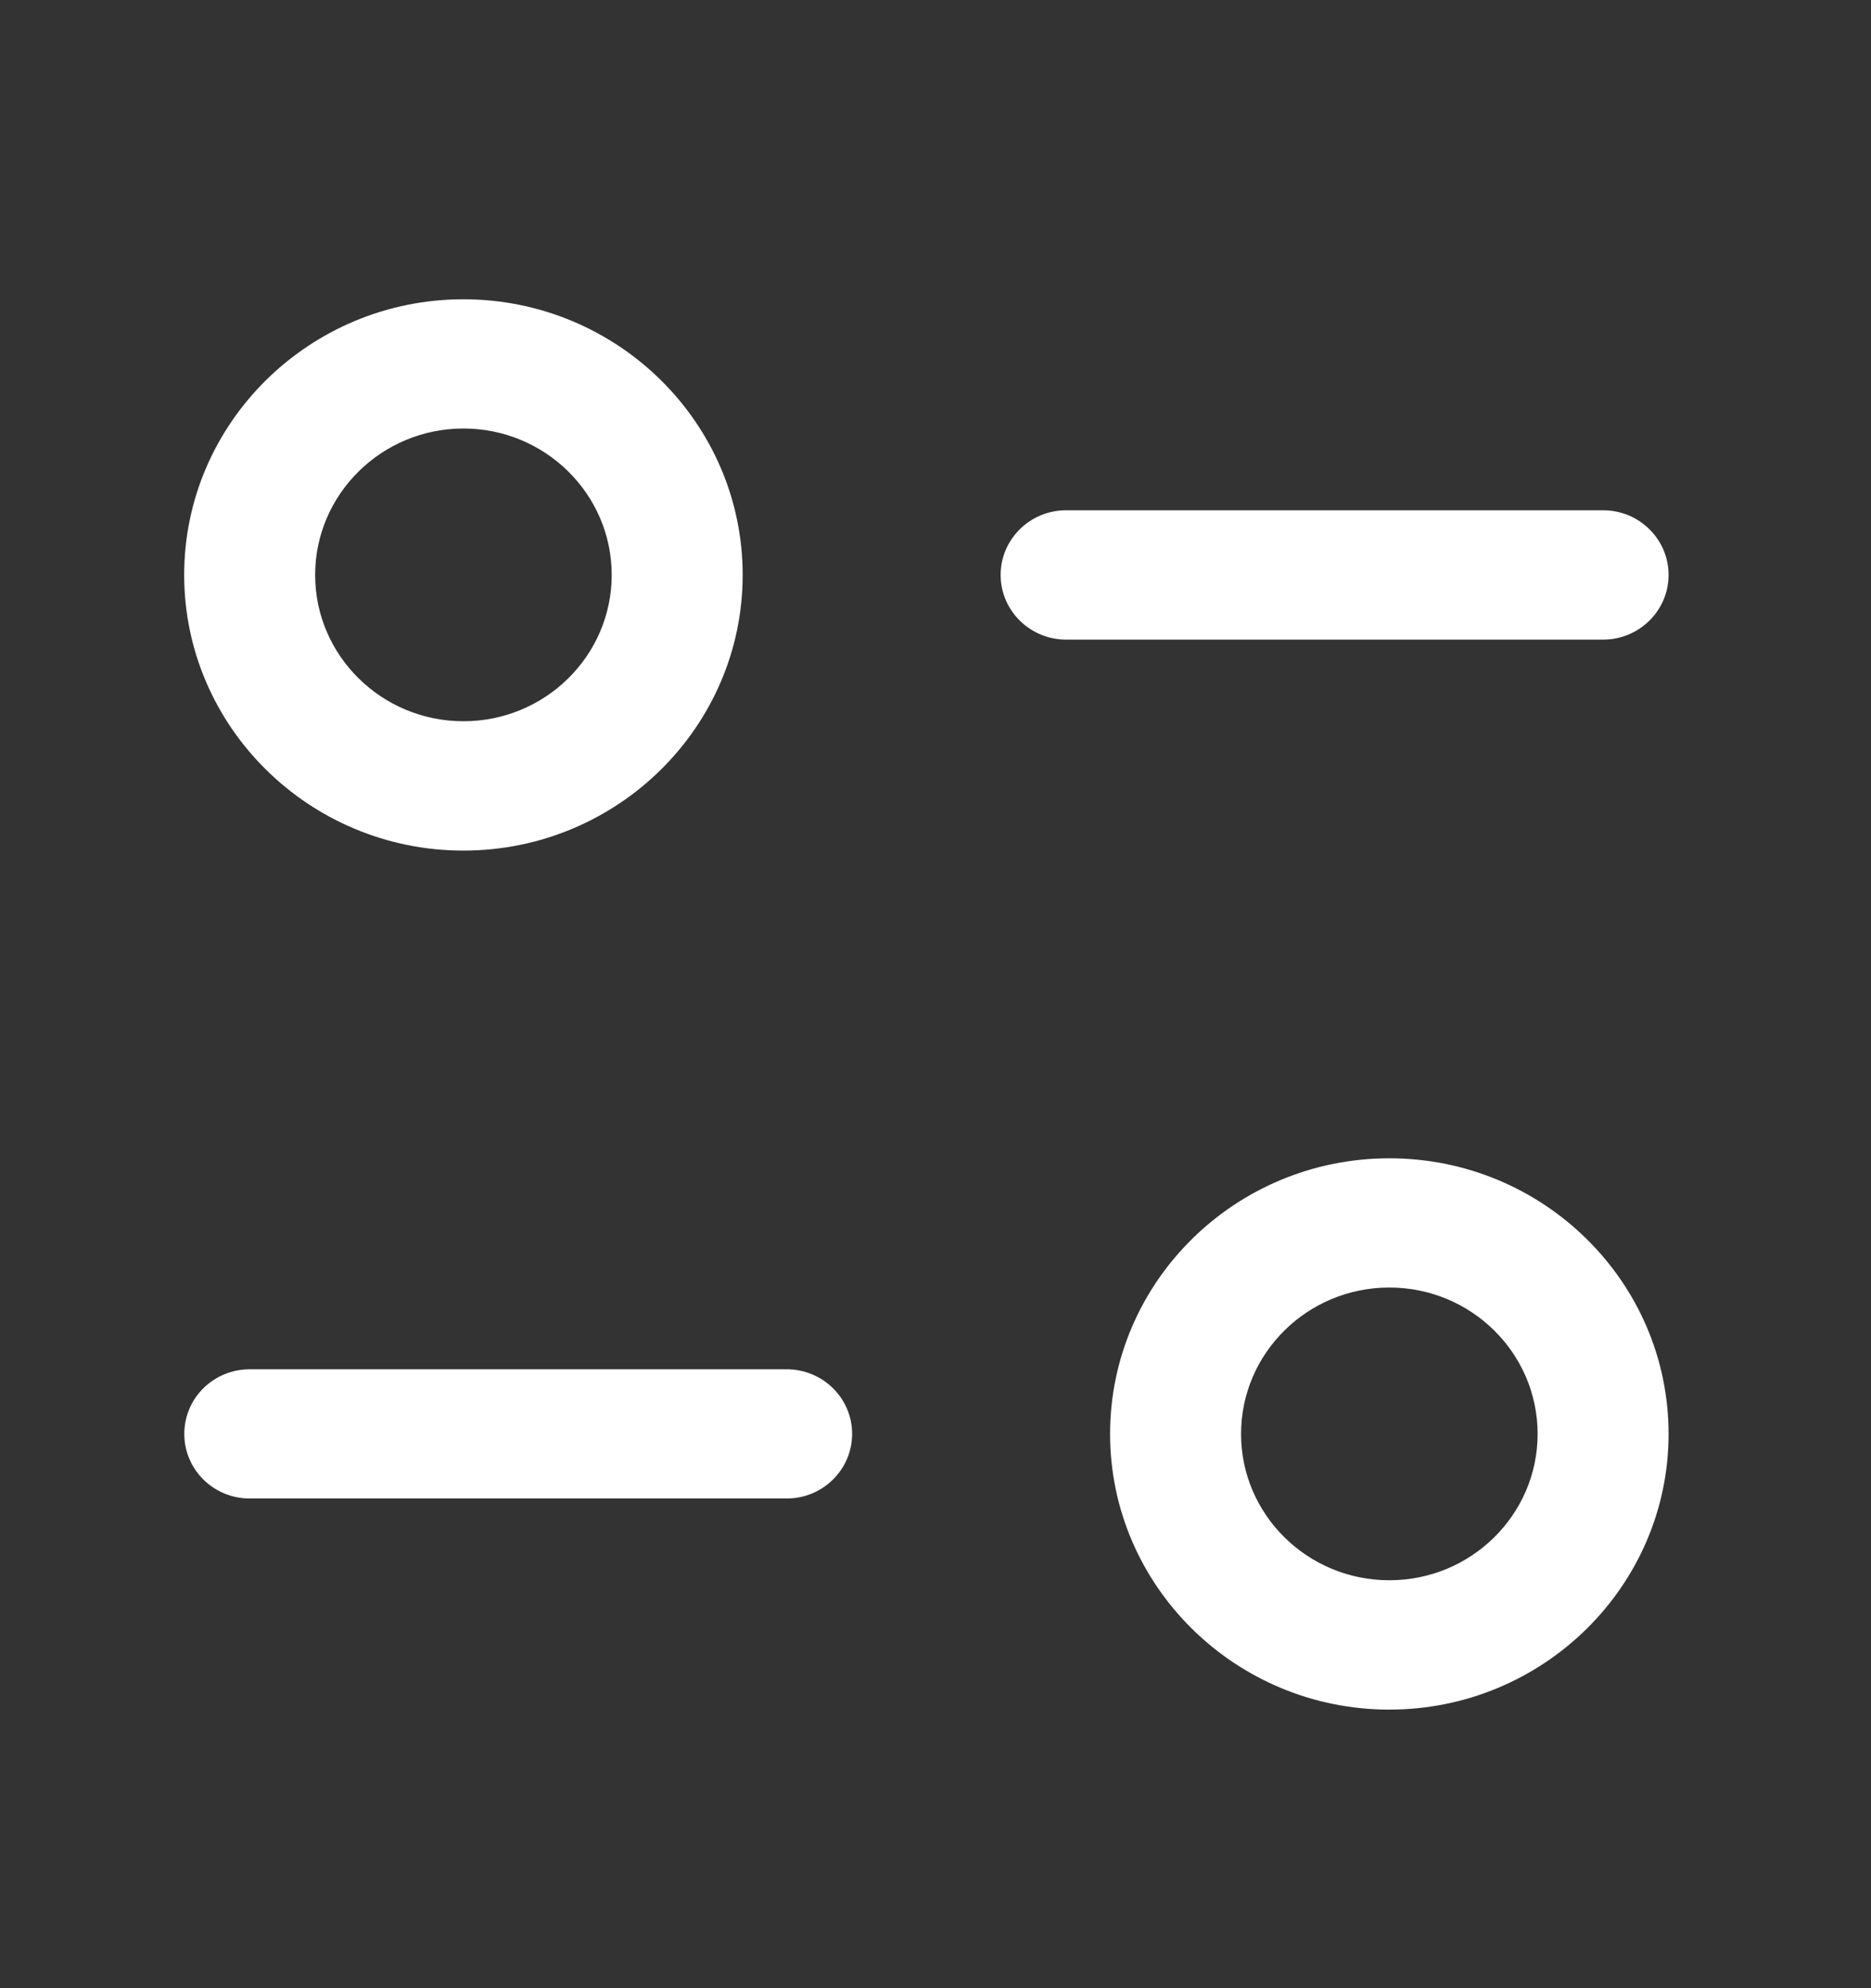 <svg width="16" height="17" viewBox="0 0 16 17" fill="none" xmlns="http://www.w3.org/2000/svg">
<rect x="0" y="0" width="16" height="17" fill="#333333" stroke="none"/>
<path d="M11.881 9.904C13.198 9.904 14.269 10.96 14.269 12.261C14.269 13.56 13.198 14.618 11.881 14.618C10.564 14.618 9.493 13.56 9.493 12.261C9.493 10.96 10.564 9.904 11.881 9.904ZM11.881 11.009C11.181 11.009 10.613 11.57 10.613 12.261C10.613 12.951 11.181 13.512 11.881 13.512C12.581 13.512 13.149 12.951 13.149 12.261C13.149 11.57 12.581 11.009 11.881 11.009ZM6.727 11.708C7.036 11.708 7.287 11.955 7.287 12.26C7.287 12.566 7.036 12.813 6.727 12.813H2.136C1.826 12.813 1.576 12.566 1.576 12.26C1.576 11.955 1.826 11.708 2.136 11.708H6.727ZM3.963 2.559C5.28 2.559 6.351 3.616 6.351 4.916C6.351 6.215 5.28 7.273 3.963 7.273C2.647 7.273 1.575 6.215 1.575 4.916C1.575 3.616 2.647 2.559 3.963 2.559ZM3.963 3.664C3.264 3.664 2.695 4.226 2.695 4.916C2.695 5.606 3.264 6.167 3.963 6.167C4.663 6.167 5.231 5.606 5.231 4.916C5.231 4.226 4.663 3.664 3.963 3.664ZM13.709 4.363C14.018 4.363 14.269 4.611 14.269 4.916C14.269 5.221 14.018 5.469 13.709 5.469H9.117C8.808 5.469 8.557 5.221 8.557 4.916C8.557 4.611 8.808 4.363 9.117 4.363H13.709Z" fill="white"/>
</svg>
